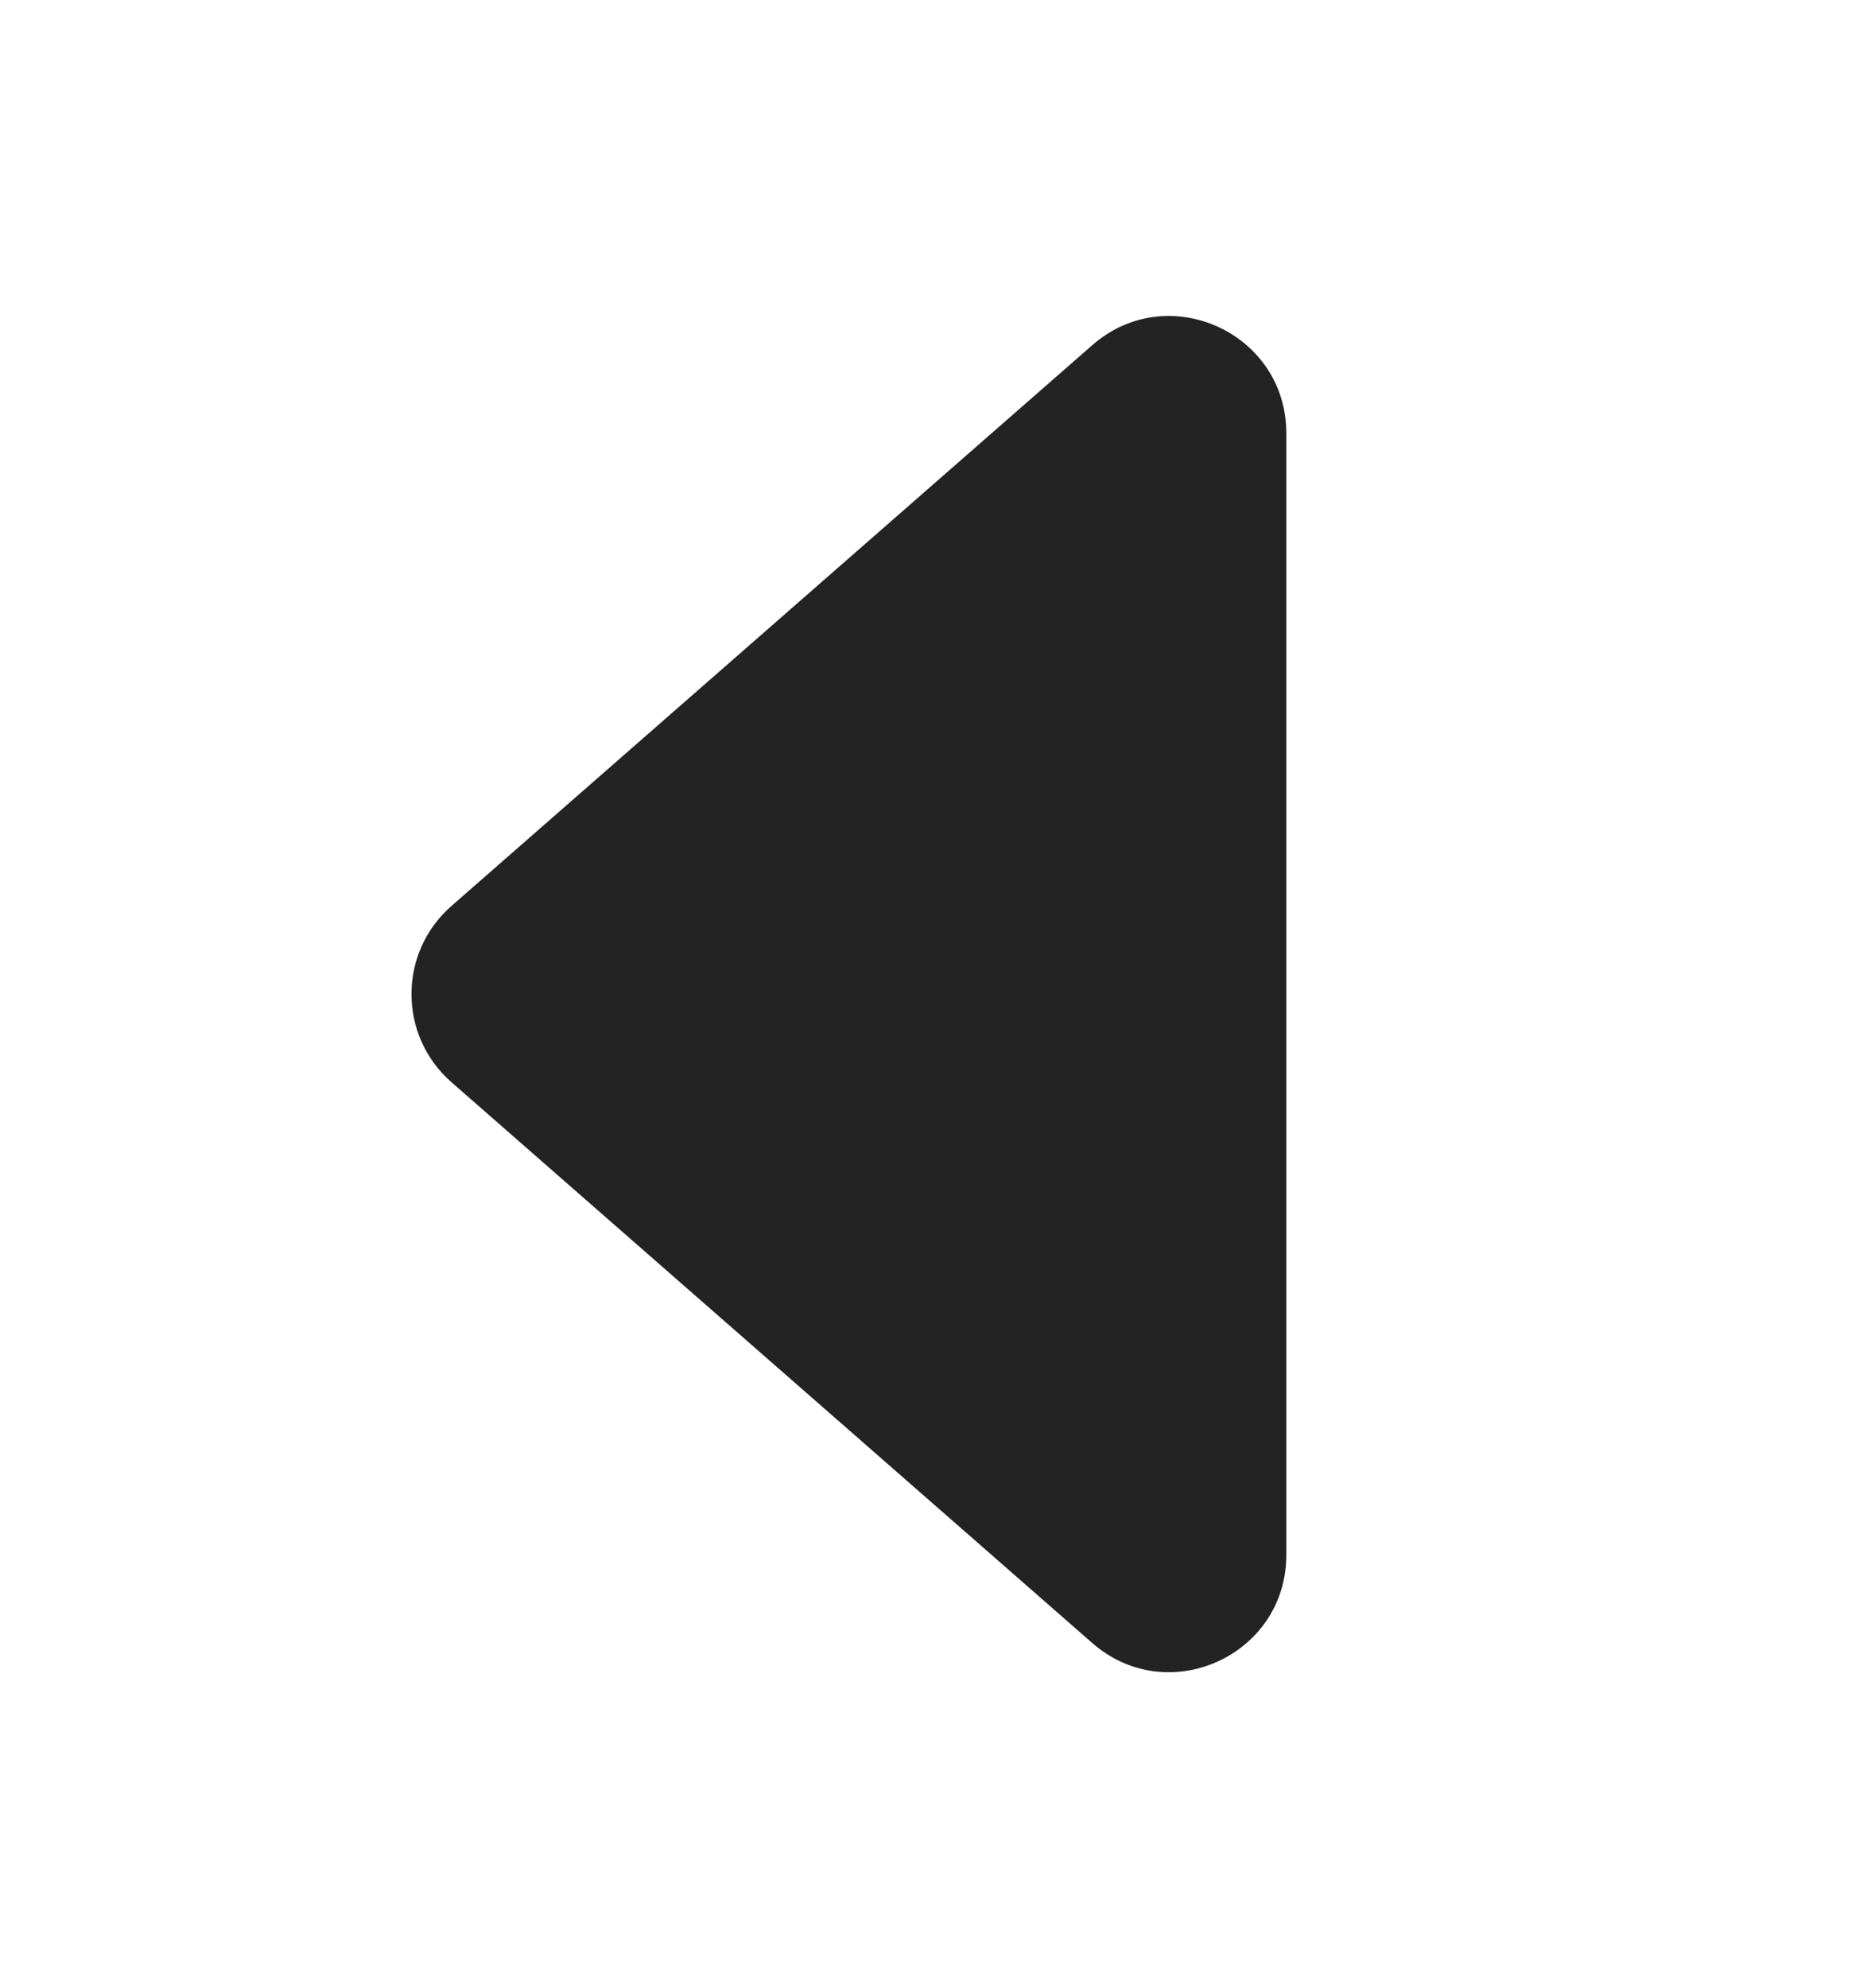 <svg width="16" height="17" viewBox="0 0 16 17" fill="none" xmlns="http://www.w3.org/2000/svg">
  <path
    d="M3.86 9.253L9.341 14.049C9.988 14.615 11 14.155 11 13.296V3.704C11 2.845 9.988 2.385 9.341 2.951L3.86 7.747C3.405 8.146 3.405 8.854 3.86 9.253Z"
    fill="#232323" />
</svg>